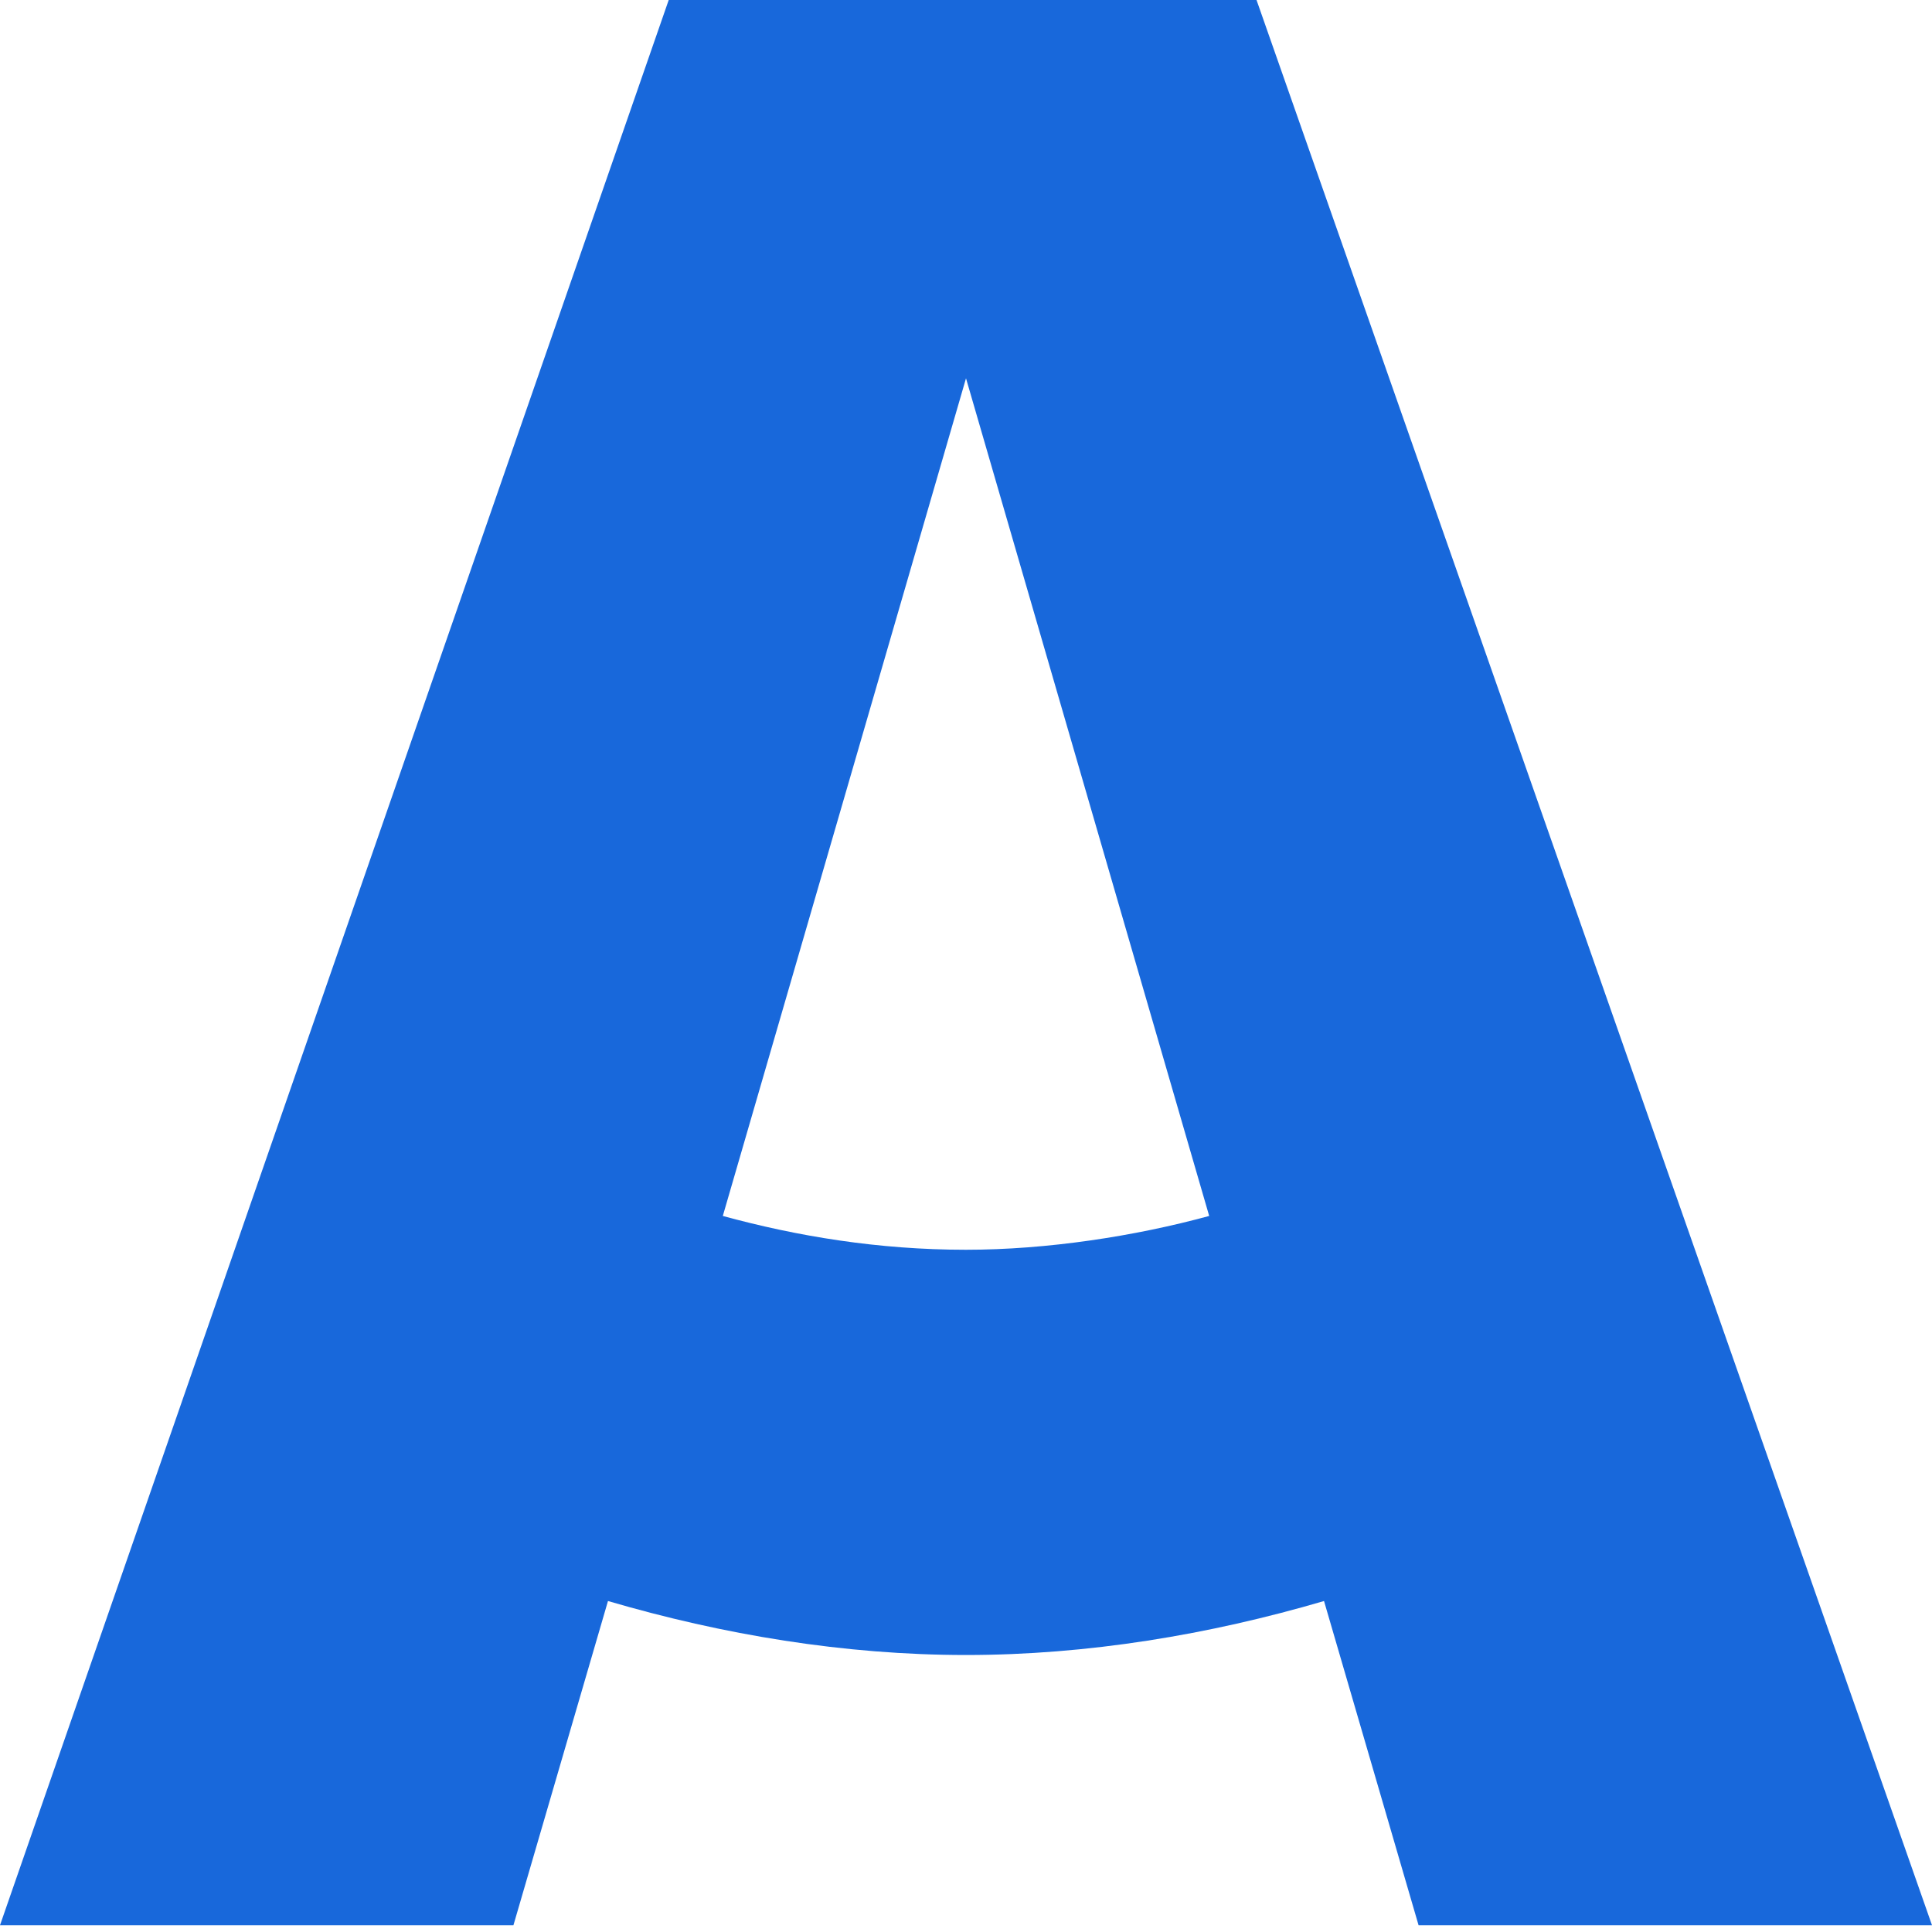 <svg width="16" height="16" viewBox="0 0 16 16" fill="none" xmlns="http://www.w3.org/2000/svg">
<path d="M10.406 0H5.538L0 15.944H4.252L5.035 13.259C5.986 13.538 6.993 13.706 8 13.706C9.007 13.706 10.014 13.538 10.965 13.259L11.748 15.944H16L10.406 0ZM8 10.35C7.273 10.35 6.601 10.238 5.986 10.07L8 3.133L10.014 10.07C9.399 10.238 8.671 10.35 8 10.35Z" fill="#1868DB"/>
</svg>
